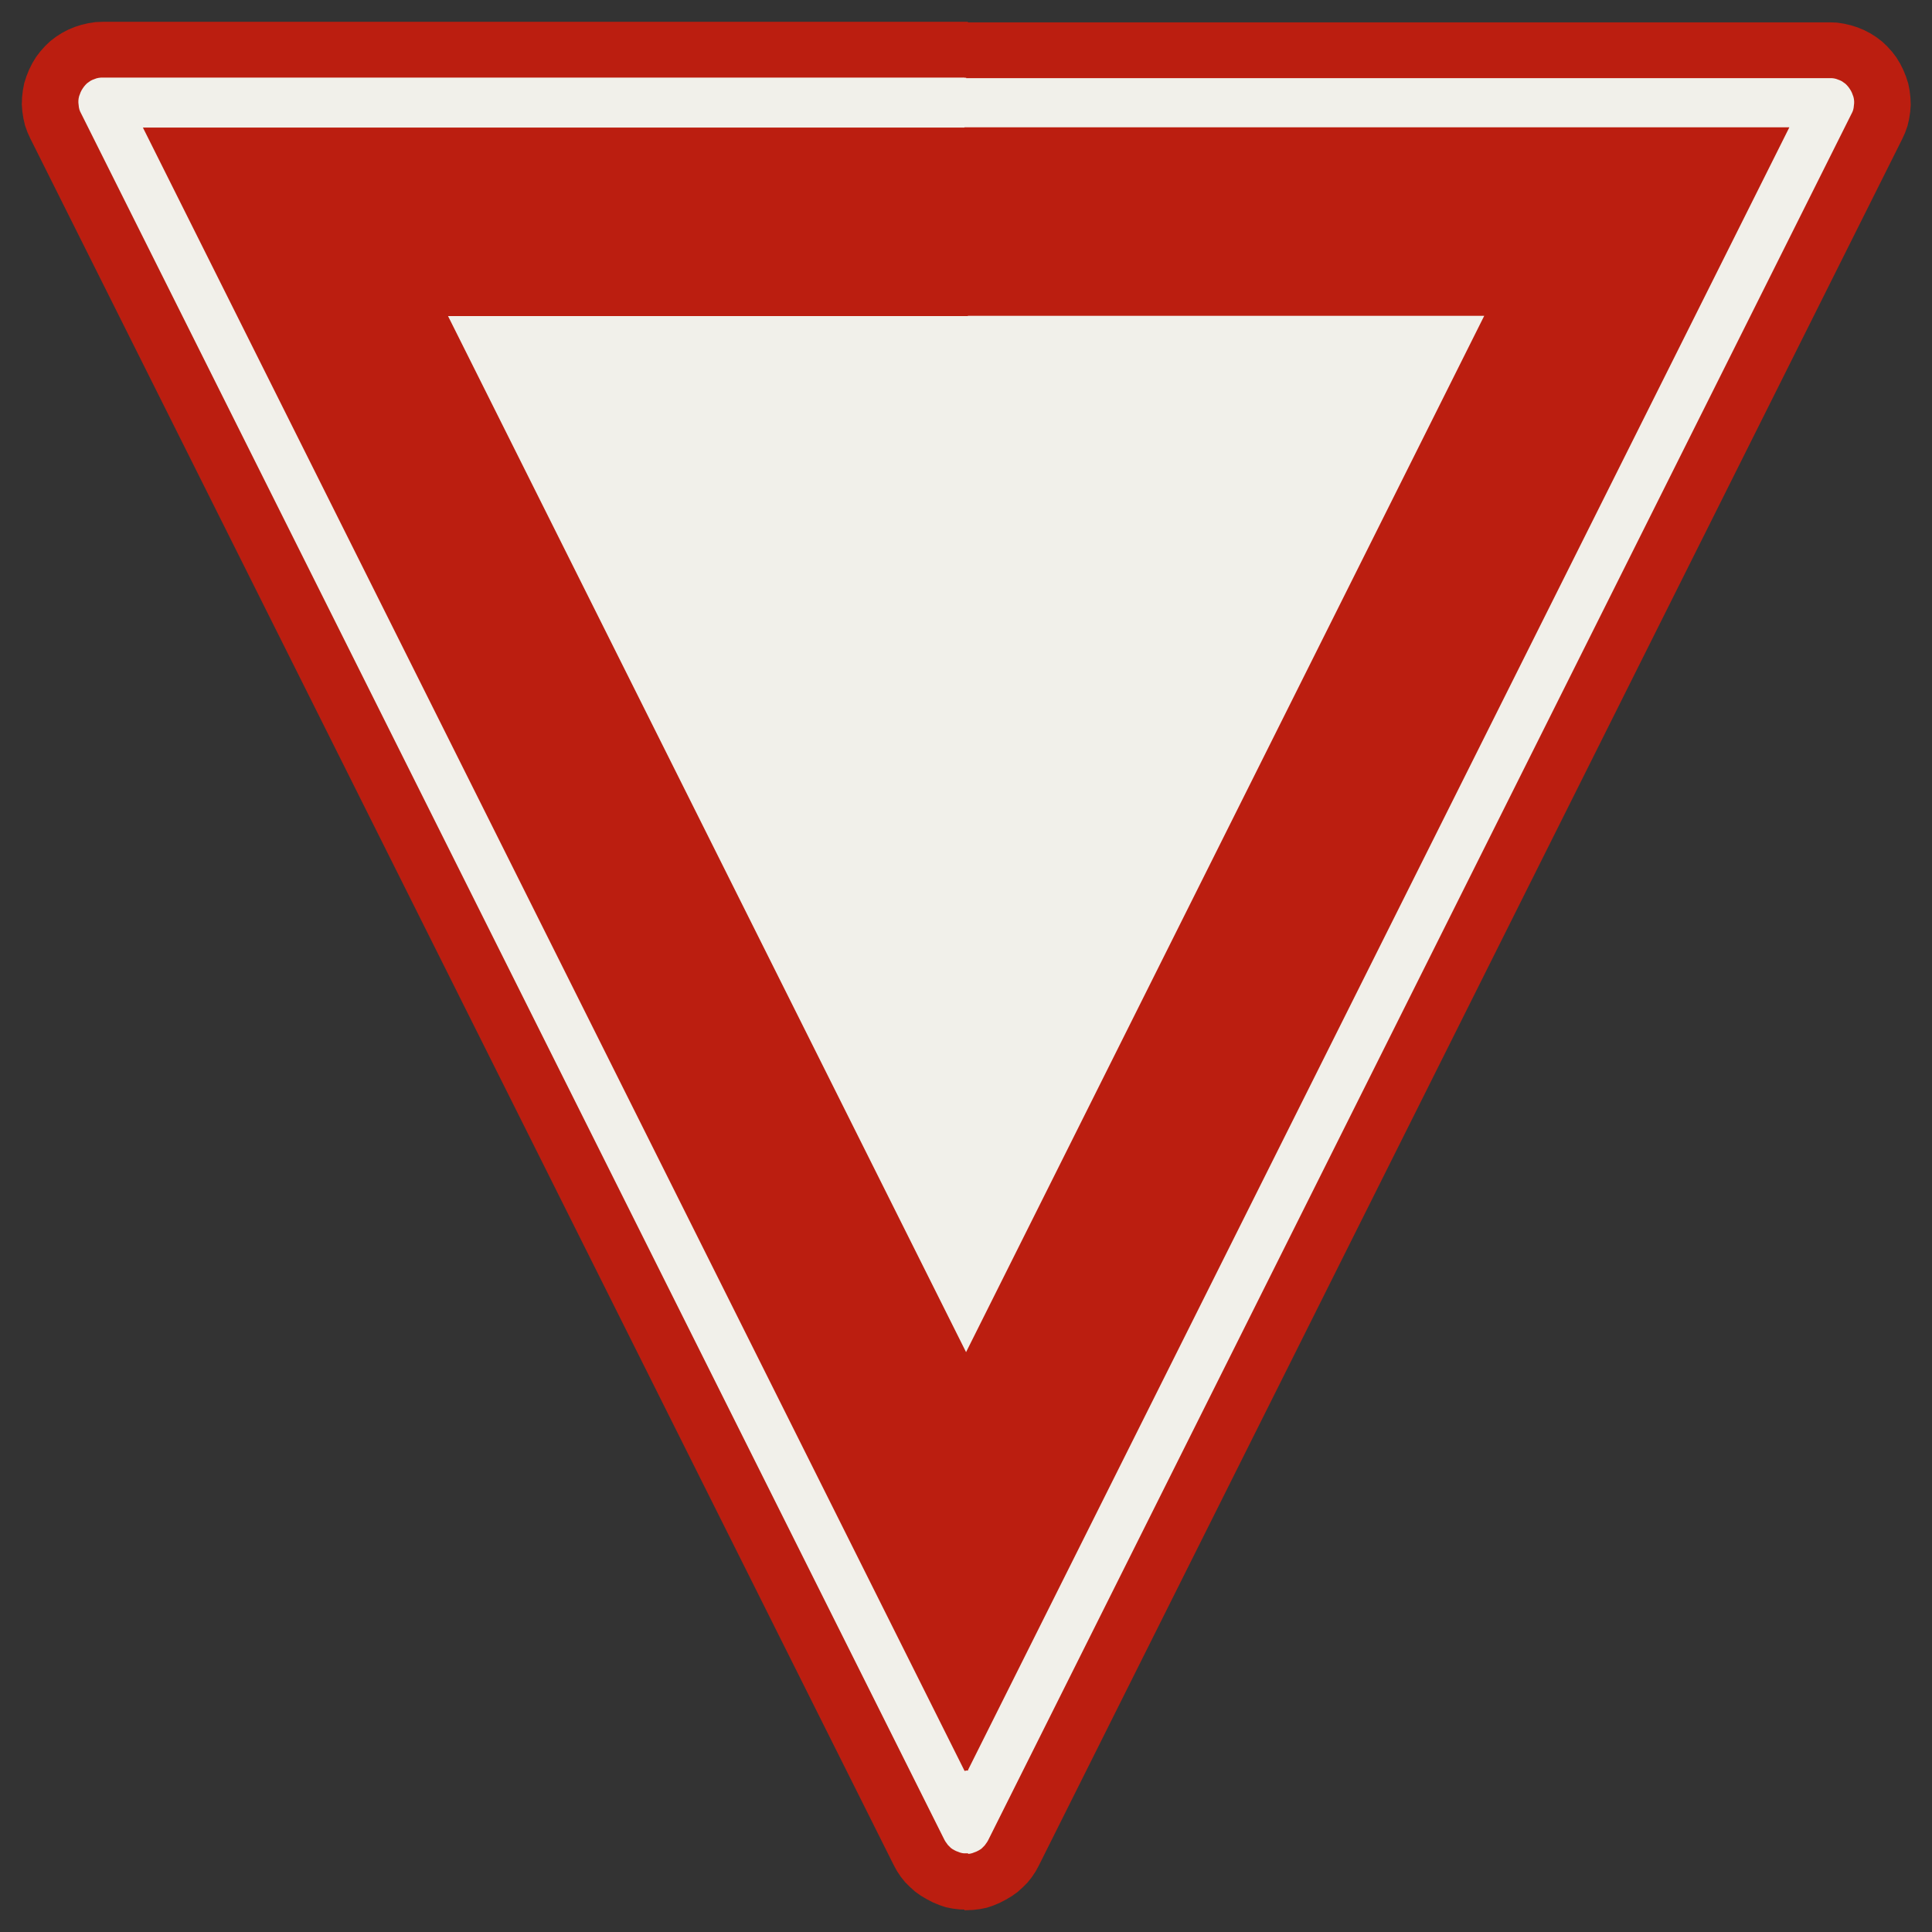 ﻿<?xml version="1.0" encoding="UTF-8" standalone="no"?>
<!DOCTYPE svg PUBLIC "-//W3C//DTD SVG 1.1//EN" "http://www.w3.org/Graphics/SVG/1.1/DTD/svg11-flat.dtd">
<svg xmlns="http://www.w3.org/2000/svg"  viewBox="-0.089 -0.089 7.307 7.307"><rect x="-0.089" y="-0.089" width="7.307" height="7.307" fill="#333333" stroke="none"/><g fill="none" stroke="black" stroke-width="0.013" transform="translate(0,7.129) scale(1, -1)">
<g id="Output" >
<path fill="rgb(241,240,234)" stroke="rgb(241,240,234)" d="M 3.565,2.089 l 1.97,3.94 -1.97,0 -1.97,0 1.97,-3.94 z "/>
<path fill="rgb(241,240,234)" stroke="rgb(241,240,234)" d="M 3.565,0.524 l -3.103,6.206 3.103,-3.55271e-15 0,0.2 -3.265,8.88178e-16 -0.009,-0 -0.009,-0.001 -0.009,-0.002 -0.008,-0.003 -0.008,-0.003 -0.008,-0.004 -0.007,-0.005 -0.007,-0.005 -0.006,-0.006 -0.006,-0.007 -0.005,-0.007 -0.005,-0.008 -0.004,-0.008 -0.003,-0.008 -0.003,-0.008 -0.002,-0.009 -0.001,-0.009 -0,-0.009 0.001,-0.009 0.001,-0.009 0.002,-0.009 0.003,-0.008 0.004,-0.008 3.265,-6.529 0.004,-0.007 0.005,-0.007 0.005,-0.007 0.006,-0.006 0.006,-0.006 0.007,-0.005 0.007,-0.004 0.008,-0.004 0.008,-0.003 0.008,-0.003 0.008,-0.002 0.008,-0.001 0.009,-0 0,0.324 z "/>
<path fill="rgb(241,240,234)" stroke="rgb(241,240,234)" d="M 3.565,6.929 l 0,-0.2 3.103,0 -3.103,-6.206 0,-0.324 0.009,0 0.008,0.001 0.008,0.002 0.008,0.003 0.008,0.003 0.008,0.004 0.007,0.004 0.007,0.005 0.006,0.006 0.006,0.006 0.005,0.007 0.005,0.007 0.004,0.007 3.265,6.529 0.004,0.008 0.003,0.008 0.002,0.009 0.001,0.009 0.001,0.009 -0,0.009 -0.001,0.009 -0.002,0.009 -0.003,0.008 -0.003,0.008 -0.004,0.008 -0.005,0.008 -0.005,0.007 -0.006,0.007 -0.006,0.006 -0.007,0.005 -0.007,0.005 -0.008,0.004 -0.008,0.003 -0.008,0.003 -0.009,0.002 -0.009,0.001 -0.009,0 -3.265,8.88178e-16 z "/>
<path fill="rgb(187,30,16)" stroke="rgb(187,30,16)" d="M 3.565,2.089 l -1.97,3.94 1.97,0 0,0.7 -3.103,3.55271e-15 3.103,-6.206 0,1.565 z "/>
<path fill="rgb(187,30,16)" stroke="rgb(187,30,16)" d="M 3.565,6.929 l 0,0.2 -3.265,2.66454e-15 -0.027,-0.001 -0.026,-0.004 -0.026,-0.006 -0.025,-0.008 -0.024,-0.01 -0.023,-0.012 -0.022,-0.014 -0.021,-0.016 -0.019,-0.018 -0.018,-0.02 -0.016,-0.021 -0.014,-0.023 -0.012,-0.024 -0.01,-0.025 -0.008,-0.025 -0.005,-0.026 -0.003,-0.026 -0.001,-0.027 0.002,-0.026 0.004,-0.026 0.006,-0.026 0.009,-0.025 0.011,-0.024 3.265,-6.529 0.012,-0.022 0.014,-0.021 0.016,-0.02 0.018,-0.018 0.019,-0.017 0.021,-0.015 0.022,-0.013 0.023,-0.012 0.024,-0.01 0.024,-0.008 0.025,-0.005 0.025,-0.003 0.026,-0.001 0,0.2 -0.009,0 -0.008,0.001 -0.008,0.002 -0.008,0.003 -0.008,0.003 -0.008,0.004 -0.007,0.004 -0.007,0.005 -0.006,0.006 -0.006,0.006 -0.005,0.007 -0.005,0.007 -0.004,0.007 -3.265,6.529 -0.004,0.008 -0.003,0.008 -0.002,0.009 -0.001,0.009 -0.001,0.009 0,0.009 0.001,0.009 0.002,0.009 0.003,0.008 0.003,0.008 0.004,0.008 0.005,0.008 0.005,0.007 0.006,0.007 0.006,0.006 0.007,0.005 0.007,0.005 0.008,0.004 0.008,0.003 0.008,0.003 0.009,0.002 0.009,0.001 0.009,0 3.265,-8.88178e-16 z "/>
<path fill="rgb(187,30,16)" stroke="rgb(187,30,16)" d="M 3.565,6.929 l 3.265,-8.88178e-16 0.009,-0 0.009,-0.001 0.009,-0.002 0.008,-0.003 0.008,-0.003 0.008,-0.004 0.007,-0.005 0.007,-0.005 0.006,-0.006 0.006,-0.007 0.005,-0.007 0.005,-0.008 0.004,-0.008 0.003,-0.008 0.003,-0.008 0.002,-0.009 0.001,-0.009 0,-0.009 -0.001,-0.009 -0.001,-0.009 -0.002,-0.009 -0.003,-0.008 -0.004,-0.008 -3.265,-6.529 -0.004,-0.007 -0.005,-0.007 -0.005,-0.007 -0.006,-0.006 -0.006,-0.006 -0.007,-0.005 -0.007,-0.004 -0.008,-0.004 -0.008,-0.003 -0.008,-0.003 -0.008,-0.002 -0.008,-0.001 -0.009,-0 0,-0.2 0.026,0.001 0.025,0.003 0.025,0.005 0.024,0.008 0.024,0.01 0.023,0.012 0.022,0.013 0.021,0.015 0.019,0.017 0.018,0.018 0.016,0.02 0.014,0.021 0.012,0.022 3.265,6.529 0.011,0.024 0.009,0.025 0.006,0.026 0.004,0.026 0.002,0.026 -0.001,0.027 -0.003,0.026 -0.005,0.026 -0.008,0.025 -0.01,0.025 -0.012,0.024 -0.014,0.023 -0.016,0.021 -0.018,0.02 -0.019,0.018 -0.021,0.016 -0.022,0.014 -0.023,0.012 -0.024,0.01 -0.025,0.008 -0.026,0.006 -0.026,0.004 -0.027,0.001 -3.265,8.88178e-16 0,-0.2 z "/>
<path fill="rgb(187,30,16)" stroke="rgb(187,30,16)" d="M 3.565,2.089 l 0,-1.565 3.103,6.206 -3.103,0 0,-0.7 1.97,0 -1.97,-3.94 z "/>
</g></g></svg>
